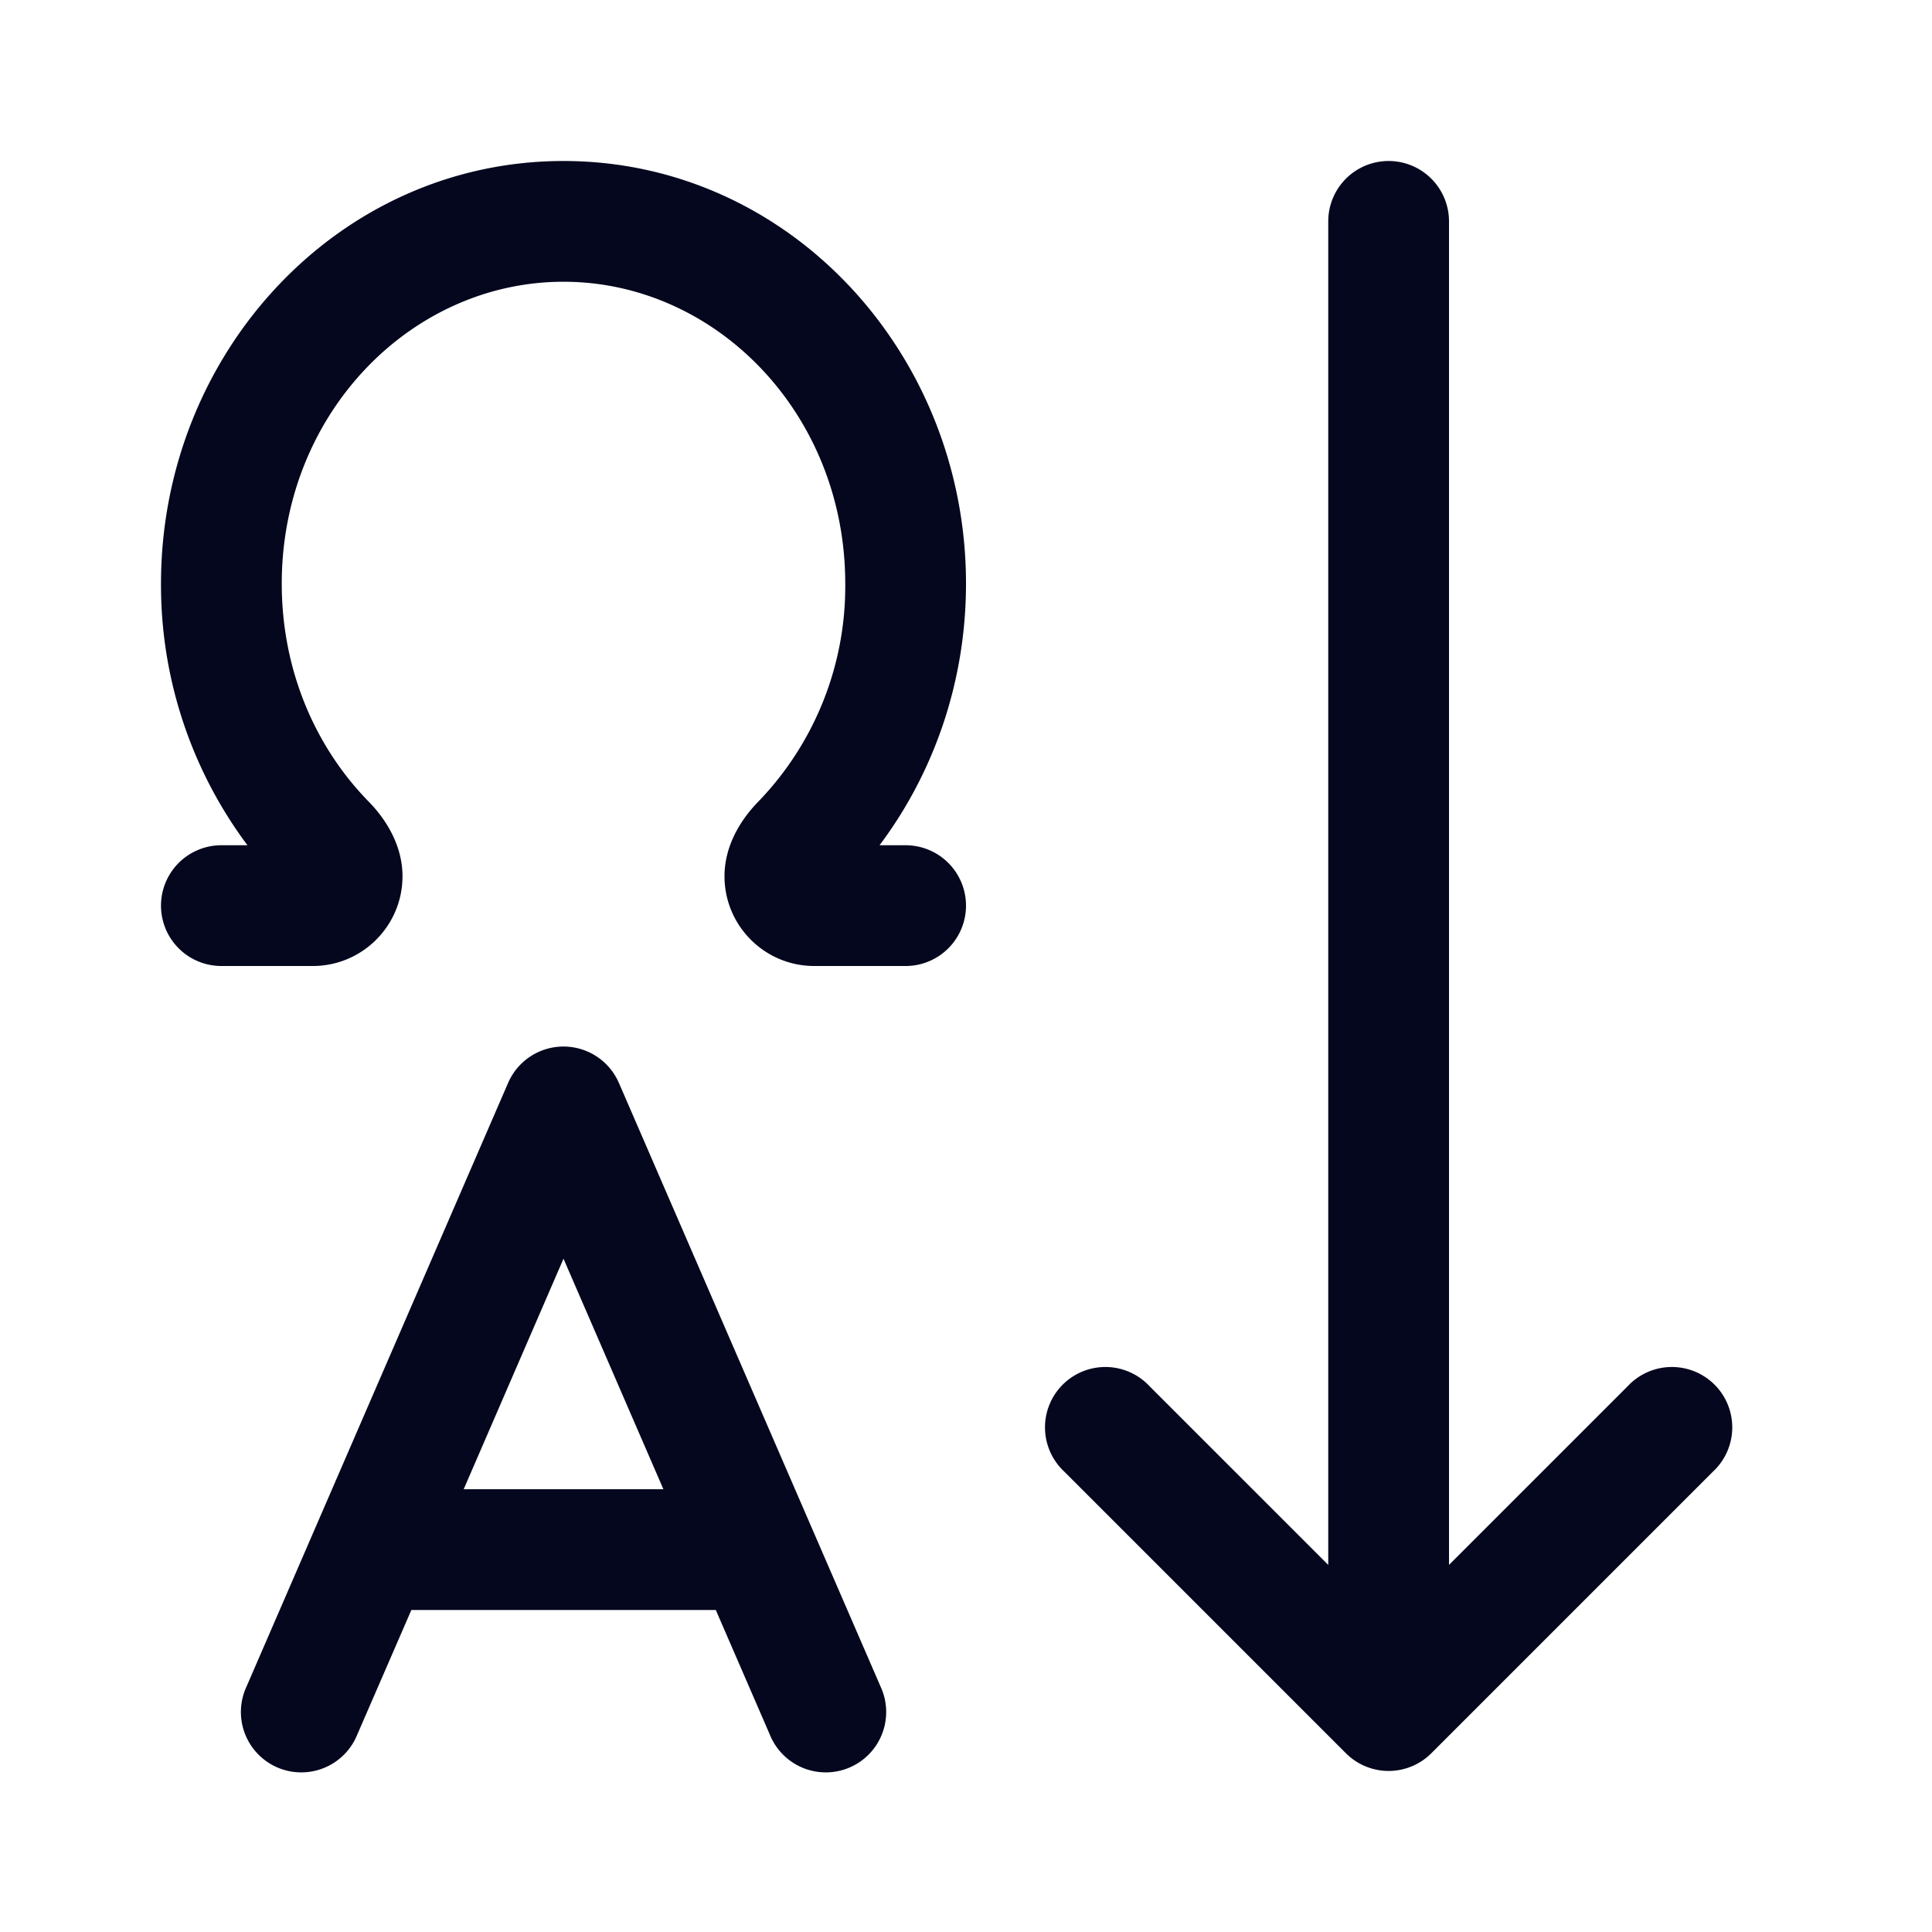 <svg xmlns="http://www.w3.org/2000/svg" width="24" height="24" fill="none"><path fill="#04071E" d="M7 3.5c-1.893 0-3.5 1.638-3.5 3.75 0 1.078.418 2.032 1.08 2.708.246.252.42.575.42.927C5 11.501 4.5 12 3.885 12H2.75a.75.75 0 0 1 0-1.5h.324A5.4 5.4 0 0 1 2 7.25C2 4.391 4.199 2 7 2s5 2.391 5 5.25c0 1.218-.399 2.35-1.074 3.25h.324a.75.75 0 0 1 0 1.5h-1.135C9.499 12 9 11.5 9 10.885c0-.352.174-.675.42-.927A3.85 3.85 0 0 0 10.5 7.25C10.5 5.138 8.893 3.5 7 3.5m.688 9.952a.75.75 0 0 0-1.376 0l-3.25 7.5a.75.75 0 1 0 1.376.596L5.11 20h3.782l.671 1.548a.75.75 0 1 0 1.376-.596zm.553 5.048H5.76L7 15.636zM17.25 2a.75.75 0 0 1 .75.75v16.69l2.22-2.22a.75.75 0 1 1 1.06 1.06l-3.5 3.5a.75.75 0 0 1-1.06 0l-3.5-3.5a.75.75 0 1 1 1.06-1.06l2.22 2.22V2.75a.75.75 0 0 1 .75-.75"/></svg>